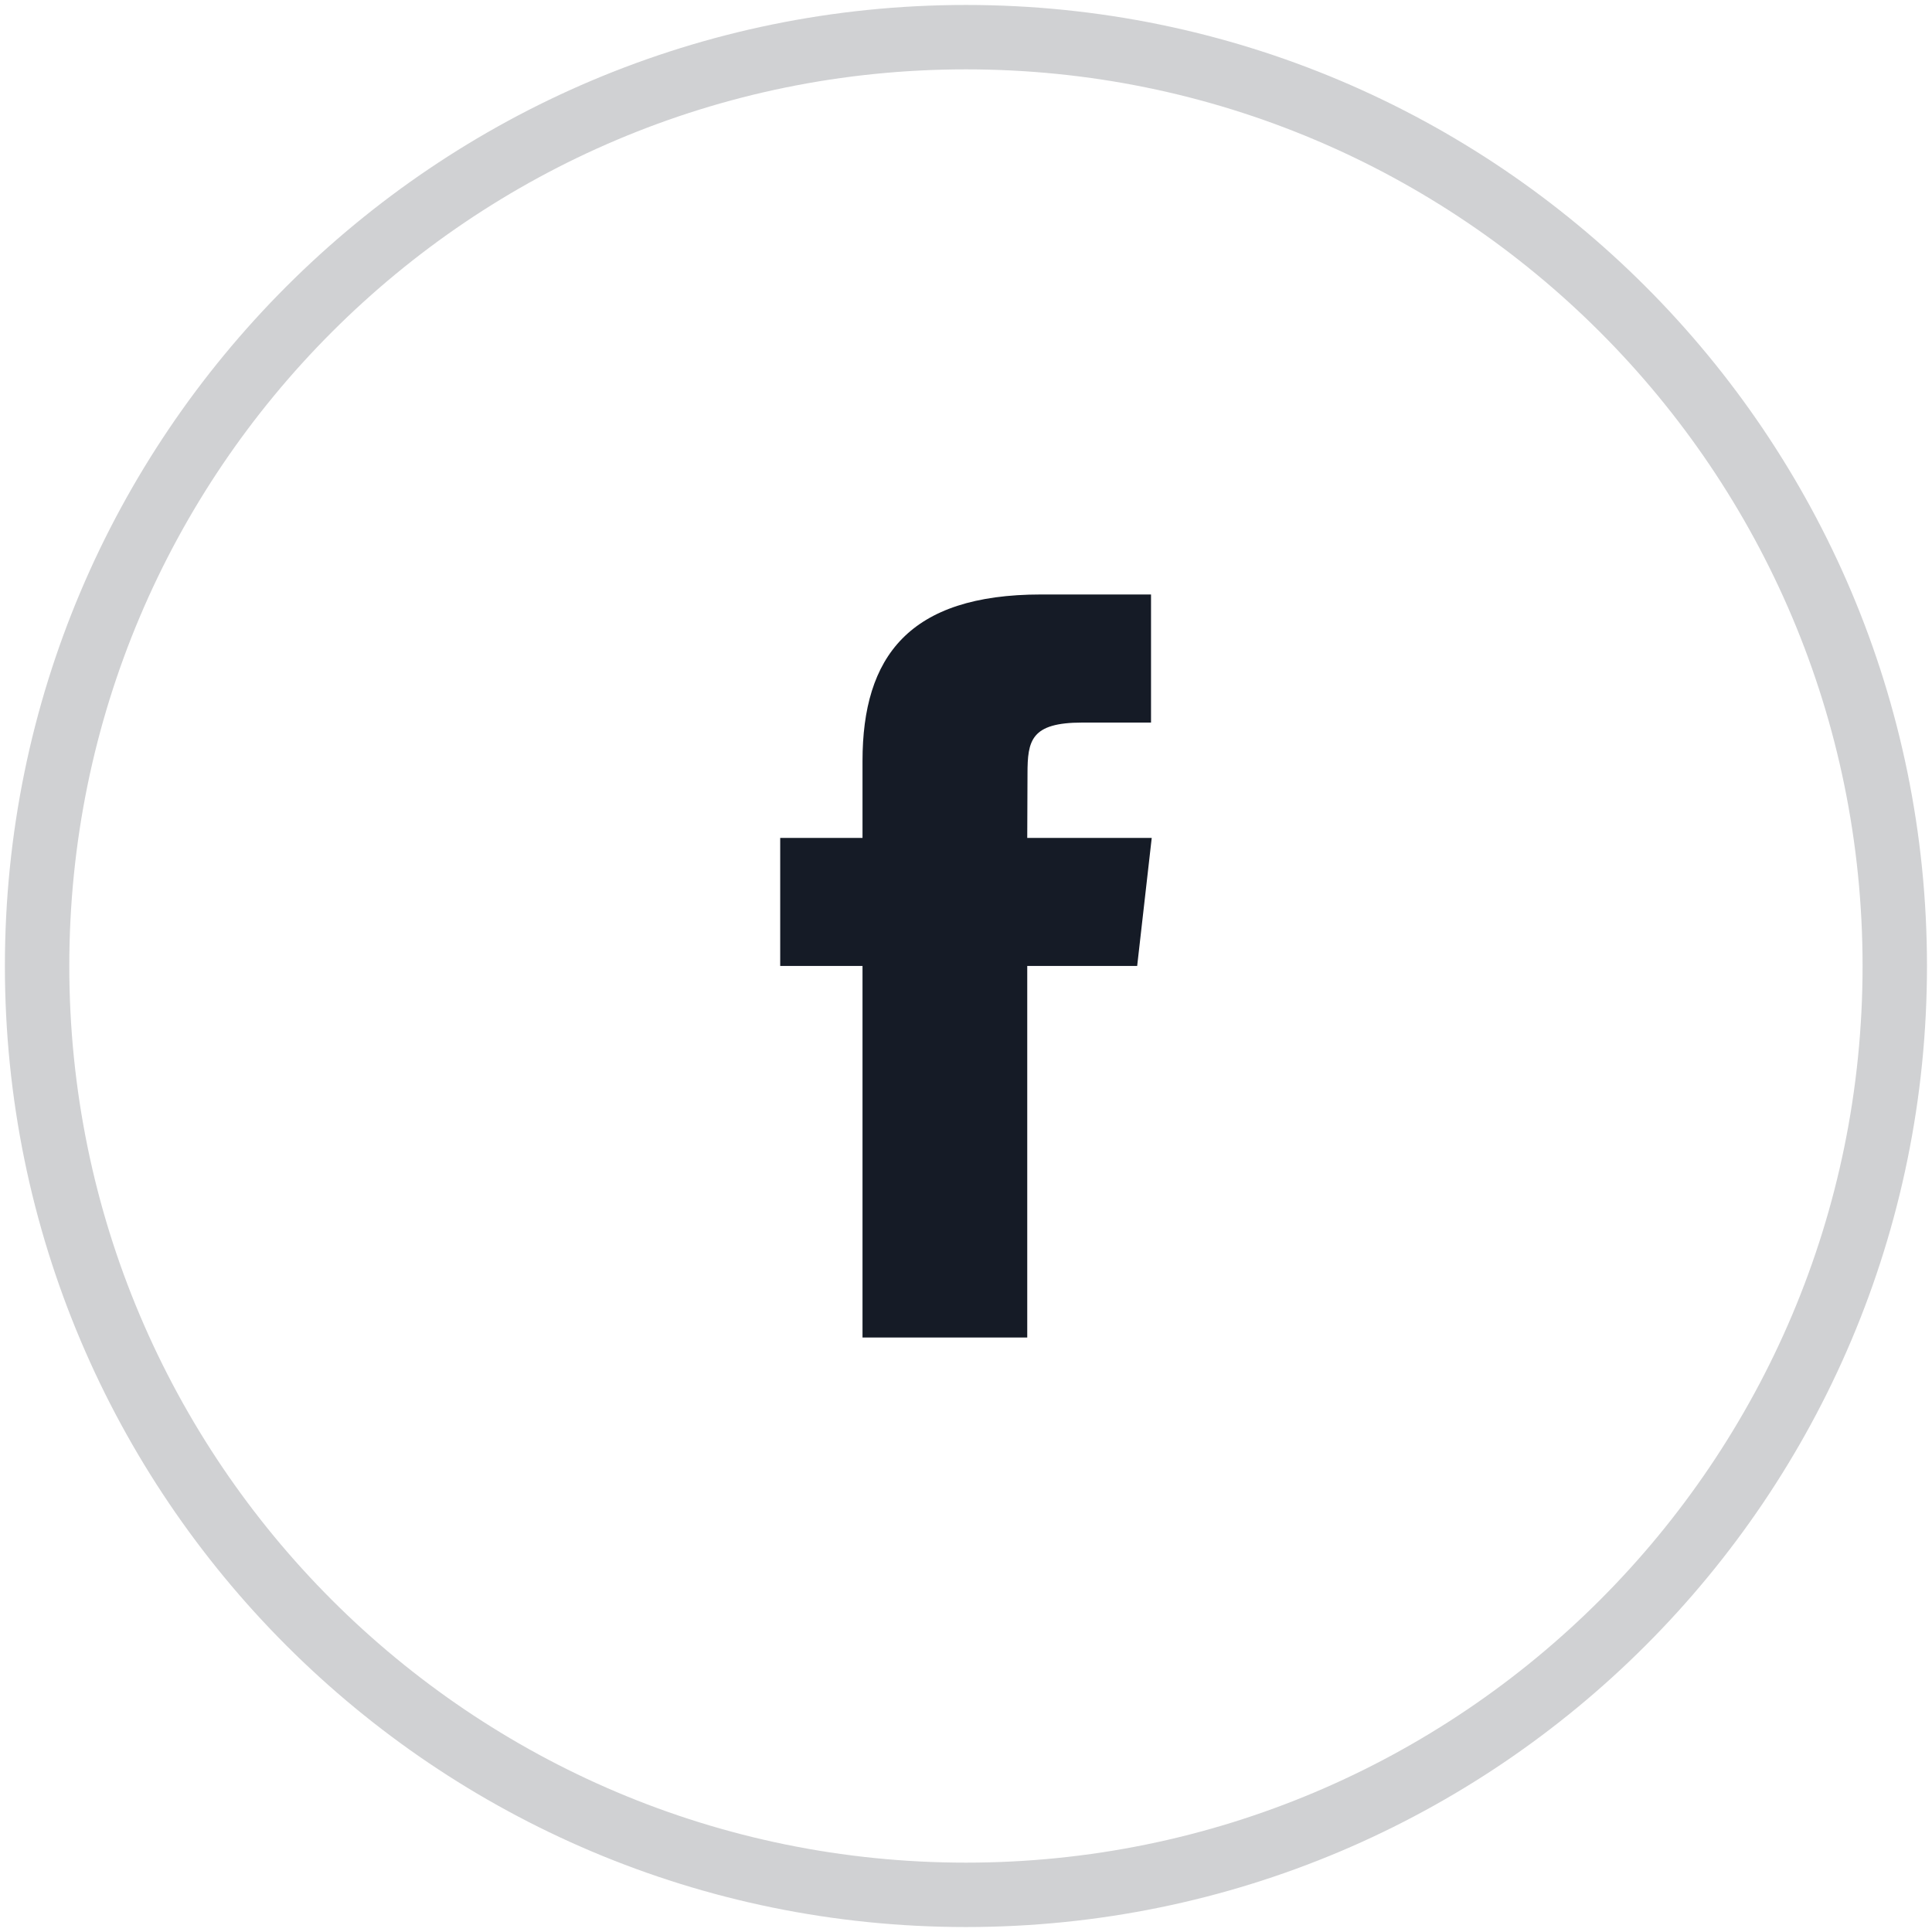 <svg width="30" height="30" viewBox="0 0 30 30" fill="none" xmlns="http://www.w3.org/2000/svg">
<path opacity="0.2" d="M14.999 29.423C22.965 29.423 29.422 22.966 29.422 15C29.422 7.035 22.965 0.577 14.999 0.577C7.034 0.577 0.576 7.035 0.576 15C0.576 22.966 7.034 29.423 14.999 29.423Z" stroke="#151B26"/>
<path fill-rule="evenodd" clip-rule="evenodd" d="M15.952 20.769H13.393V14.999H12.115V13.011H13.393V11.818C13.393 10.196 14.115 9.231 16.166 9.231H17.873V11.22H16.806C16.008 11.22 15.955 11.498 15.955 12.016L15.951 13.011H17.884L17.658 14.999H15.951V20.769H15.952Z" fill="#151B26"/>
</svg>
